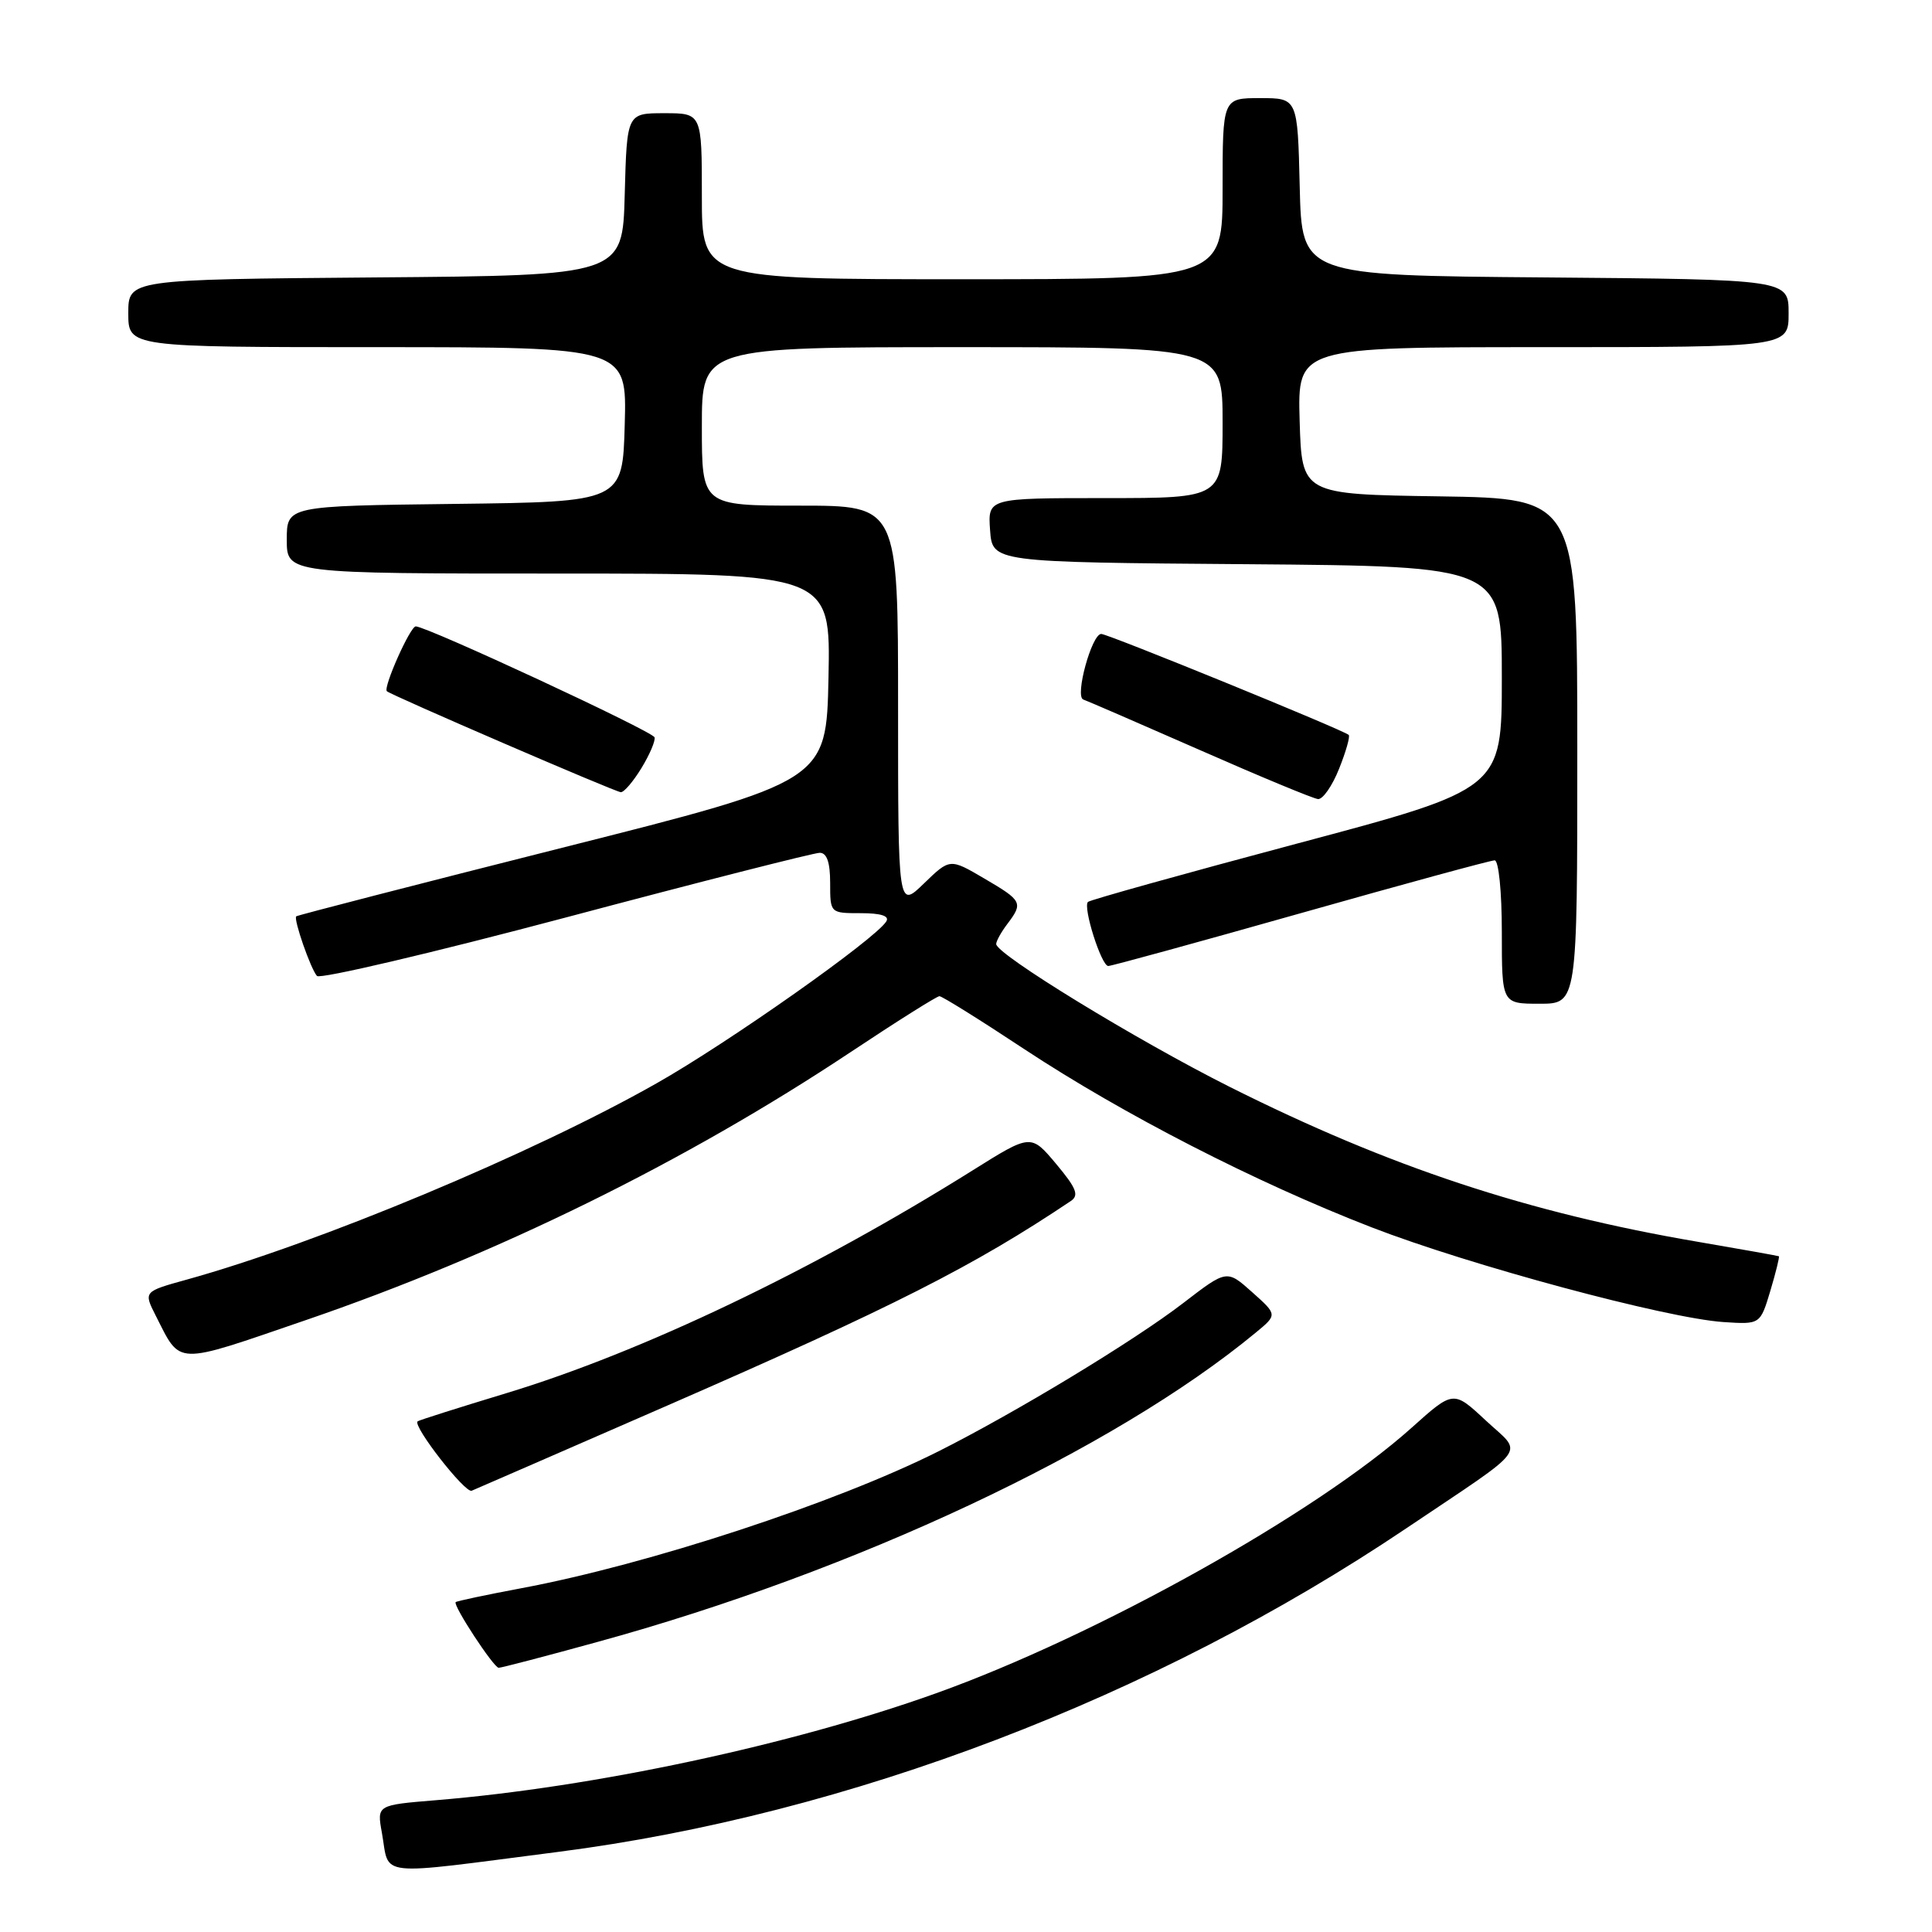 <?xml version="1.0" encoding="UTF-8" standalone="no"?>
<!DOCTYPE svg PUBLIC "-//W3C//DTD SVG 1.1//EN" "http://www.w3.org/Graphics/SVG/1.1/DTD/svg11.dtd" >
<svg xmlns="http://www.w3.org/2000/svg" xmlns:xlink="http://www.w3.org/1999/xlink" version="1.1" viewBox="0 0 256 256">
 <g >
 <path fill="currentColor"
d=" M 74.00 245.38 C 112.38 240.45 152.97 224.96 186.34 202.51 C 202.99 191.31 201.85 192.86 196.85 188.20 C 192.58 184.22 192.58 184.22 187.04 189.19 C 174.40 200.52 145.37 216.73 124.00 224.38 C 104.89 231.22 78.64 236.83 57.72 238.54 C 49.94 239.18 49.94 239.18 50.60 242.84 C 51.68 248.81 49.31 248.55 74.00 245.38 Z  M 79.08 217.59 C 113.33 208.21 147.56 192.13 166.38 176.59 C 169.27 174.21 169.27 174.21 165.92 171.22 C 162.56 168.22 162.56 168.22 156.80 172.65 C 150.31 177.65 134.55 187.19 124.31 192.33 C 110.70 199.16 85.90 207.30 69.07 210.45 C 64.43 211.32 60.52 212.15 60.38 212.29 C 59.98 212.69 65.41 220.98 66.08 220.99 C 66.40 221.00 72.25 219.47 79.08 217.59 Z  M 88.50 186.21 C 118.35 173.18 129.04 167.76 141.89 159.14 C 143.01 158.39 142.63 157.43 139.94 154.22 C 136.60 150.24 136.60 150.24 128.88 155.08 C 107.74 168.32 85.09 179.15 67.07 184.61 C 60.75 186.53 55.46 188.20 55.33 188.34 C 54.68 188.98 61.63 197.89 62.50 197.53 C 63.05 197.30 74.75 192.21 88.50 186.21 Z  M 40.50 174.93 C 65.86 166.24 90.81 153.96 112.68 139.43 C 118.83 135.34 124.14 132.00 124.48 132.00 C 124.83 132.00 129.88 135.15 135.70 139.00 C 148.86 147.68 166.35 156.66 181.75 162.63 C 194.74 167.66 220.78 174.67 228.37 175.18 C 233.24 175.50 233.24 175.50 234.58 171.04 C 235.31 168.59 235.82 166.53 235.71 166.46 C 235.59 166.40 230.78 165.54 225.00 164.55 C 202.49 160.71 184.10 154.63 162.91 144.00 C 150.60 137.82 132.00 126.44 132.00 125.09 C 132.00 124.70 132.66 123.51 133.47 122.44 C 135.60 119.63 135.46 119.35 130.43 116.41 C 125.87 113.73 125.87 113.73 122.43 117.06 C 119.00 120.39 119.00 120.39 119.00 93.70 C 119.00 67.00 119.00 67.00 106.00 67.00 C 93.00 67.00 93.00 67.00 93.00 56.50 C 93.00 46.00 93.00 46.00 127.50 46.00 C 162.00 46.00 162.00 46.00 162.00 56.00 C 162.00 66.00 162.00 66.00 146.44 66.00 C 130.89 66.00 130.89 66.00 131.19 70.25 C 131.50 74.50 131.50 74.50 165.25 74.76 C 199.00 75.03 199.00 75.03 199.00 89.79 C 199.00 104.55 199.00 104.55 171.82 111.79 C 156.86 115.78 144.42 119.25 144.16 119.51 C 143.46 120.20 145.94 128.00 146.85 128.00 C 147.28 128.00 158.75 124.85 172.36 121.00 C 185.96 117.15 197.52 114.00 198.05 114.00 C 198.58 114.00 199.00 118.14 199.00 123.50 C 199.00 133.00 199.00 133.00 204.00 133.00 C 209.00 133.00 209.00 133.00 209.00 99.52 C 209.00 66.05 209.00 66.05 190.75 65.77 C 172.50 65.50 172.50 65.50 172.21 55.75 C 171.93 46.00 171.93 46.00 204.46 46.00 C 237.00 46.00 237.00 46.00 237.00 41.51 C 237.00 37.03 237.00 37.03 204.75 36.76 C 172.50 36.50 172.50 36.50 172.22 24.75 C 171.94 13.00 171.94 13.00 166.97 13.00 C 162.00 13.00 162.00 13.00 162.00 25.00 C 162.00 37.00 162.00 37.00 127.50 37.00 C 93.00 37.00 93.00 37.00 93.00 26.00 C 93.00 15.00 93.00 15.00 88.03 15.00 C 83.07 15.00 83.07 15.00 82.78 25.75 C 82.50 36.50 82.50 36.50 49.75 36.76 C 17.00 37.03 17.00 37.03 17.00 41.51 C 17.00 46.00 17.00 46.00 50.03 46.00 C 83.07 46.00 83.07 46.00 82.78 56.25 C 82.50 66.50 82.50 66.50 60.25 66.77 C 38.00 67.04 38.00 67.04 38.00 71.52 C 38.00 76.00 38.00 76.00 74.03 76.00 C 110.06 76.00 110.06 76.00 109.78 89.75 C 109.50 103.50 109.50 103.50 74.50 112.33 C 55.25 117.19 39.39 121.28 39.25 121.42 C 38.87 121.80 41.16 128.37 42.00 129.32 C 42.40 129.76 57.25 126.28 74.98 121.57 C 92.72 116.85 107.86 113.00 108.62 113.00 C 109.56 113.00 110.00 114.26 110.00 117.00 C 110.00 121.00 110.00 121.00 114.06 121.00 C 116.73 121.00 117.89 121.37 117.44 122.09 C 116.00 124.43 96.52 138.16 86.99 143.55 C 70.51 152.89 42.18 164.72 24.76 169.55 C 19.02 171.14 19.02 171.14 20.63 174.32 C 24.02 180.98 22.95 180.95 40.50 174.93 Z  M 177.43 101.88 C 178.34 99.61 178.92 97.58 178.71 97.38 C 178.09 96.76 146.82 84.00 145.92 84.00 C 144.66 84.00 142.39 92.29 143.54 92.69 C 144.07 92.87 151.03 95.89 159.00 99.39 C 166.97 102.90 174.01 105.82 174.64 105.88 C 175.27 105.95 176.53 104.14 177.43 101.88 Z  M 85.01 101.75 C 86.10 99.96 86.87 98.14 86.73 97.70 C 86.46 96.89 56.56 83.00 55.09 83.00 C 54.35 83.00 50.75 91.09 51.26 91.59 C 51.78 92.10 81.55 104.95 82.26 104.97 C 82.69 104.99 83.92 103.54 85.01 101.75 Z "/>
</g>
</svg>